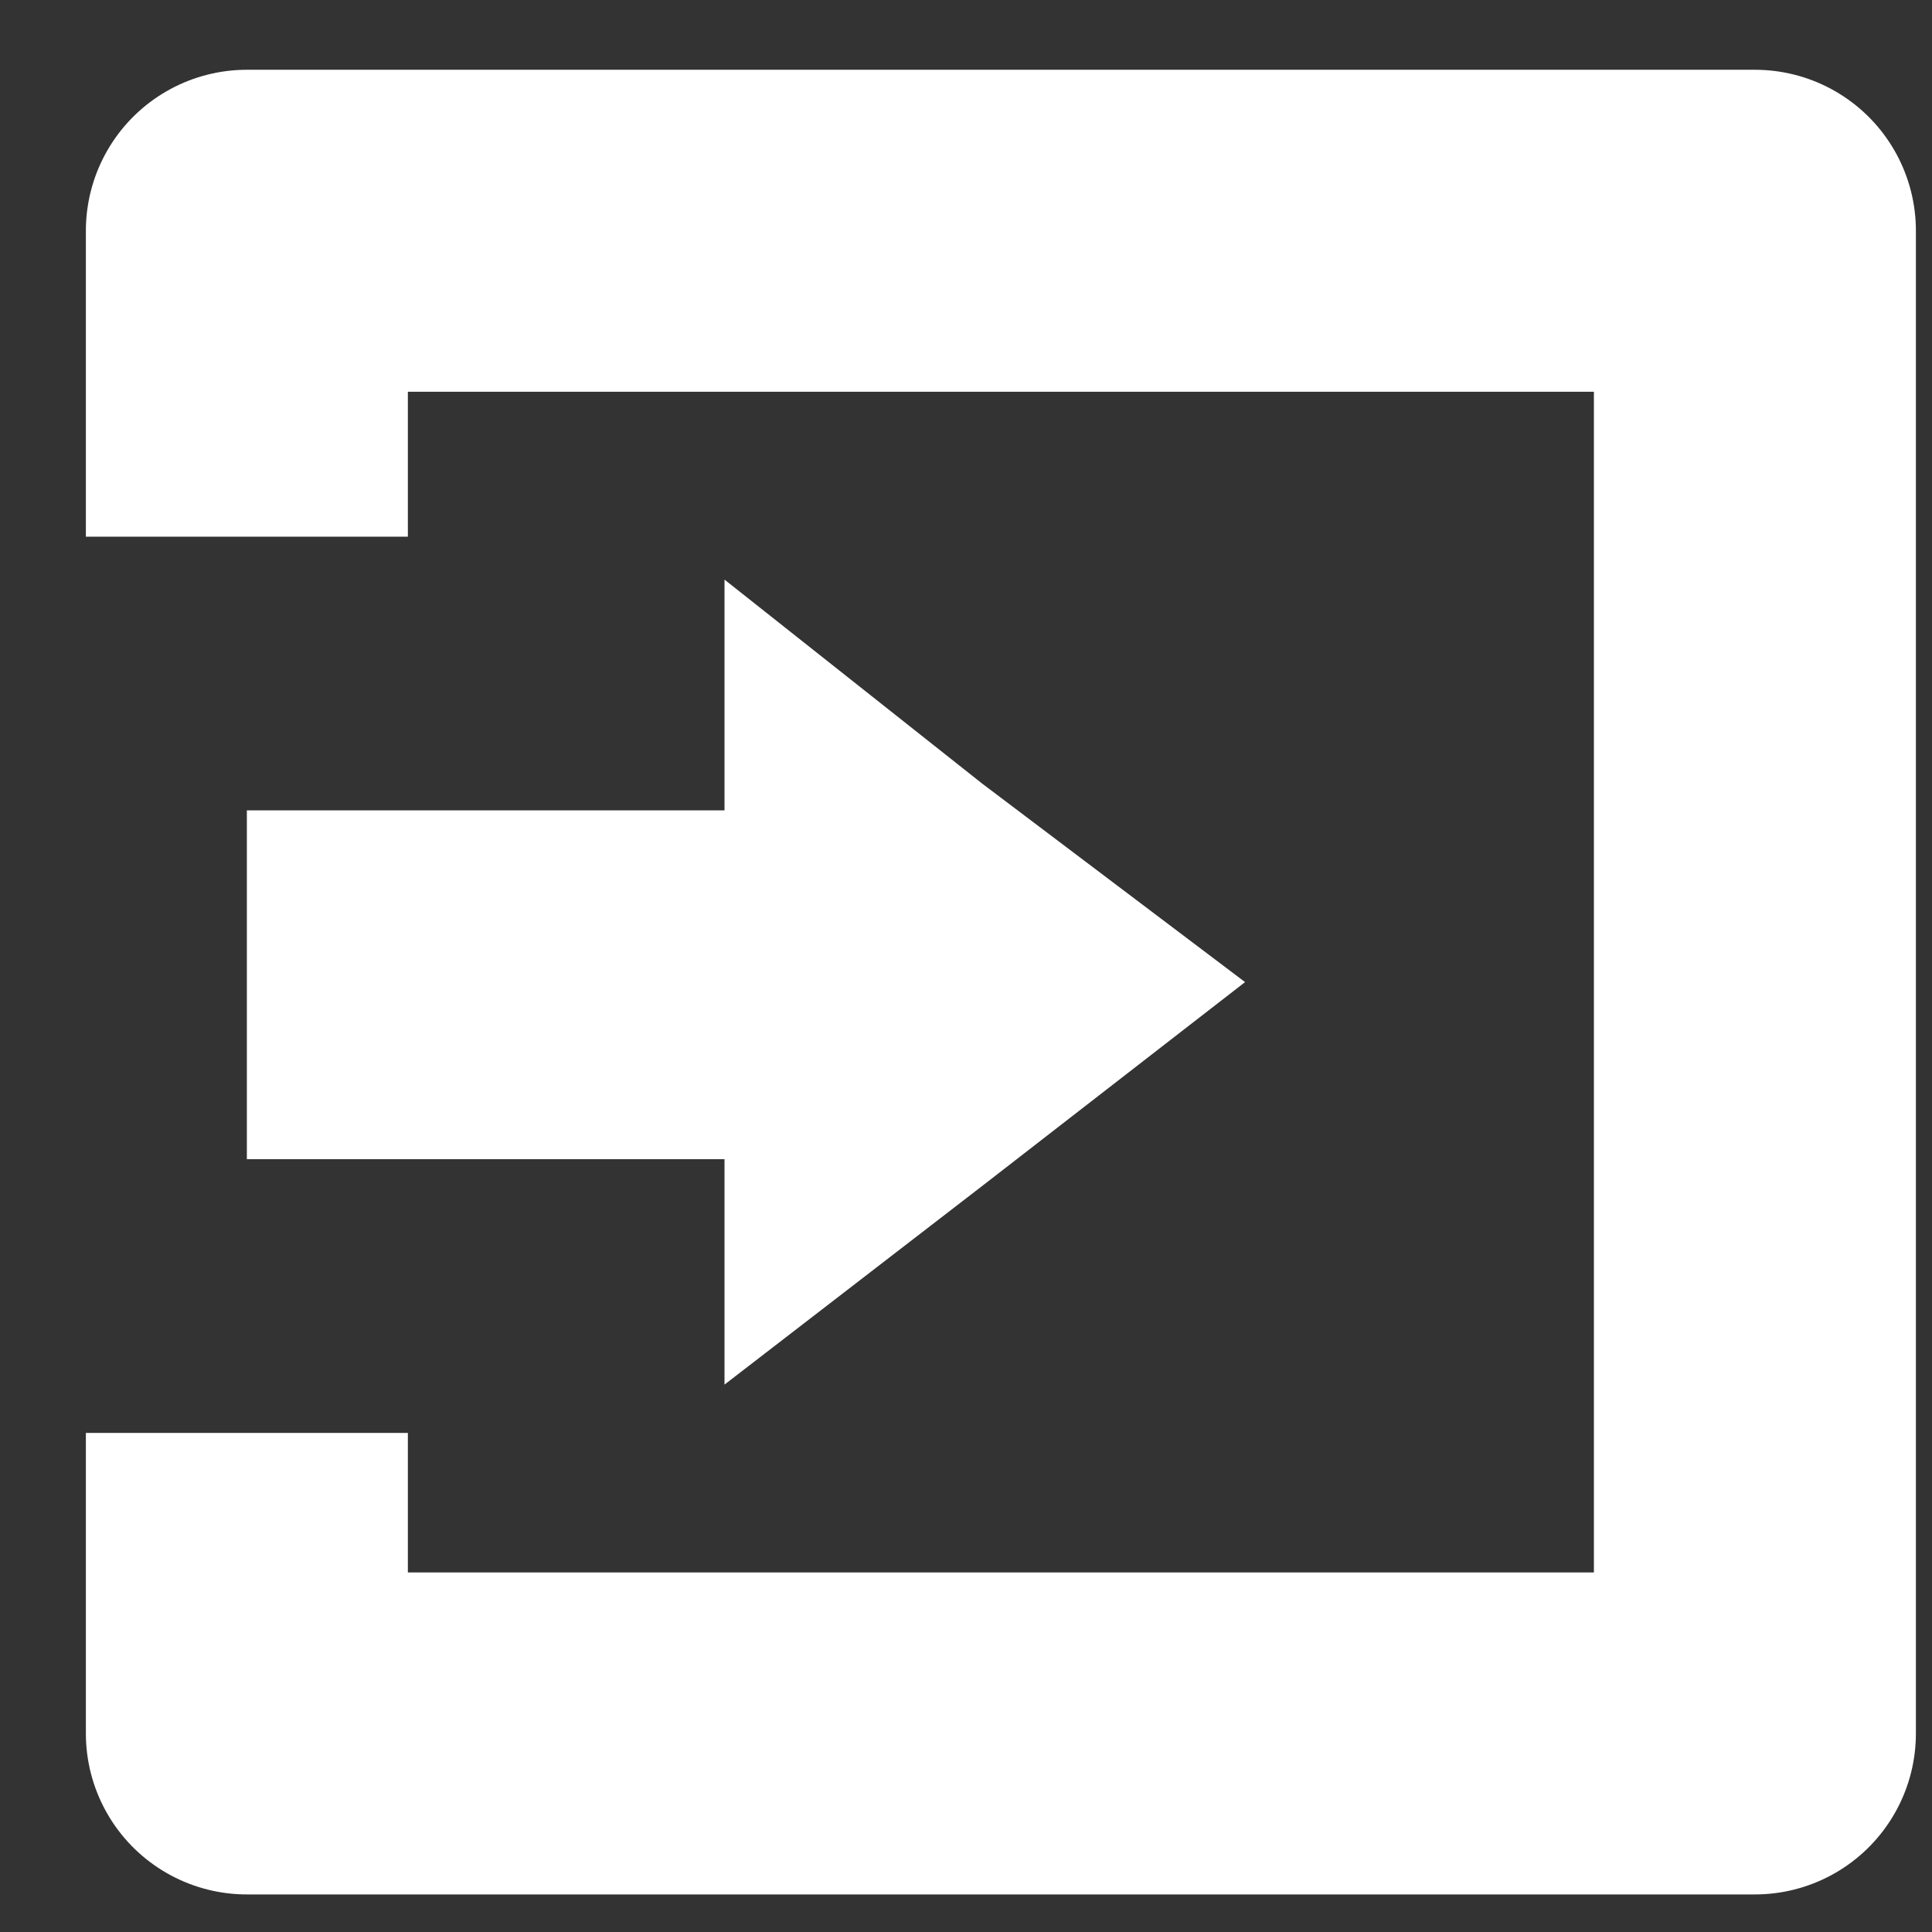 <svg width="18" height="18" viewBox="0 0 18 18" fill="none" xmlns="http://www.w3.org/2000/svg">
<rect x="0" y="0" width="18" height="18" fill="#333333" stroke="none"/>
<path d="M2.3 5V2.15H16.35V16.15H2.3V13.35" stroke="white" stroke-width="3" stroke-miterlimit="10" stroke-linejoin="round"/>
<path d="M11.6 9.15L9.15 11.05L6.75 12.9V9.15V5.4L9.15 7.3L11.6 9.15Z" fill="white"/>
<path d="M7.85 7.55H2.3V10.8H7.85V7.55Z" fill="white"/>
</svg>
